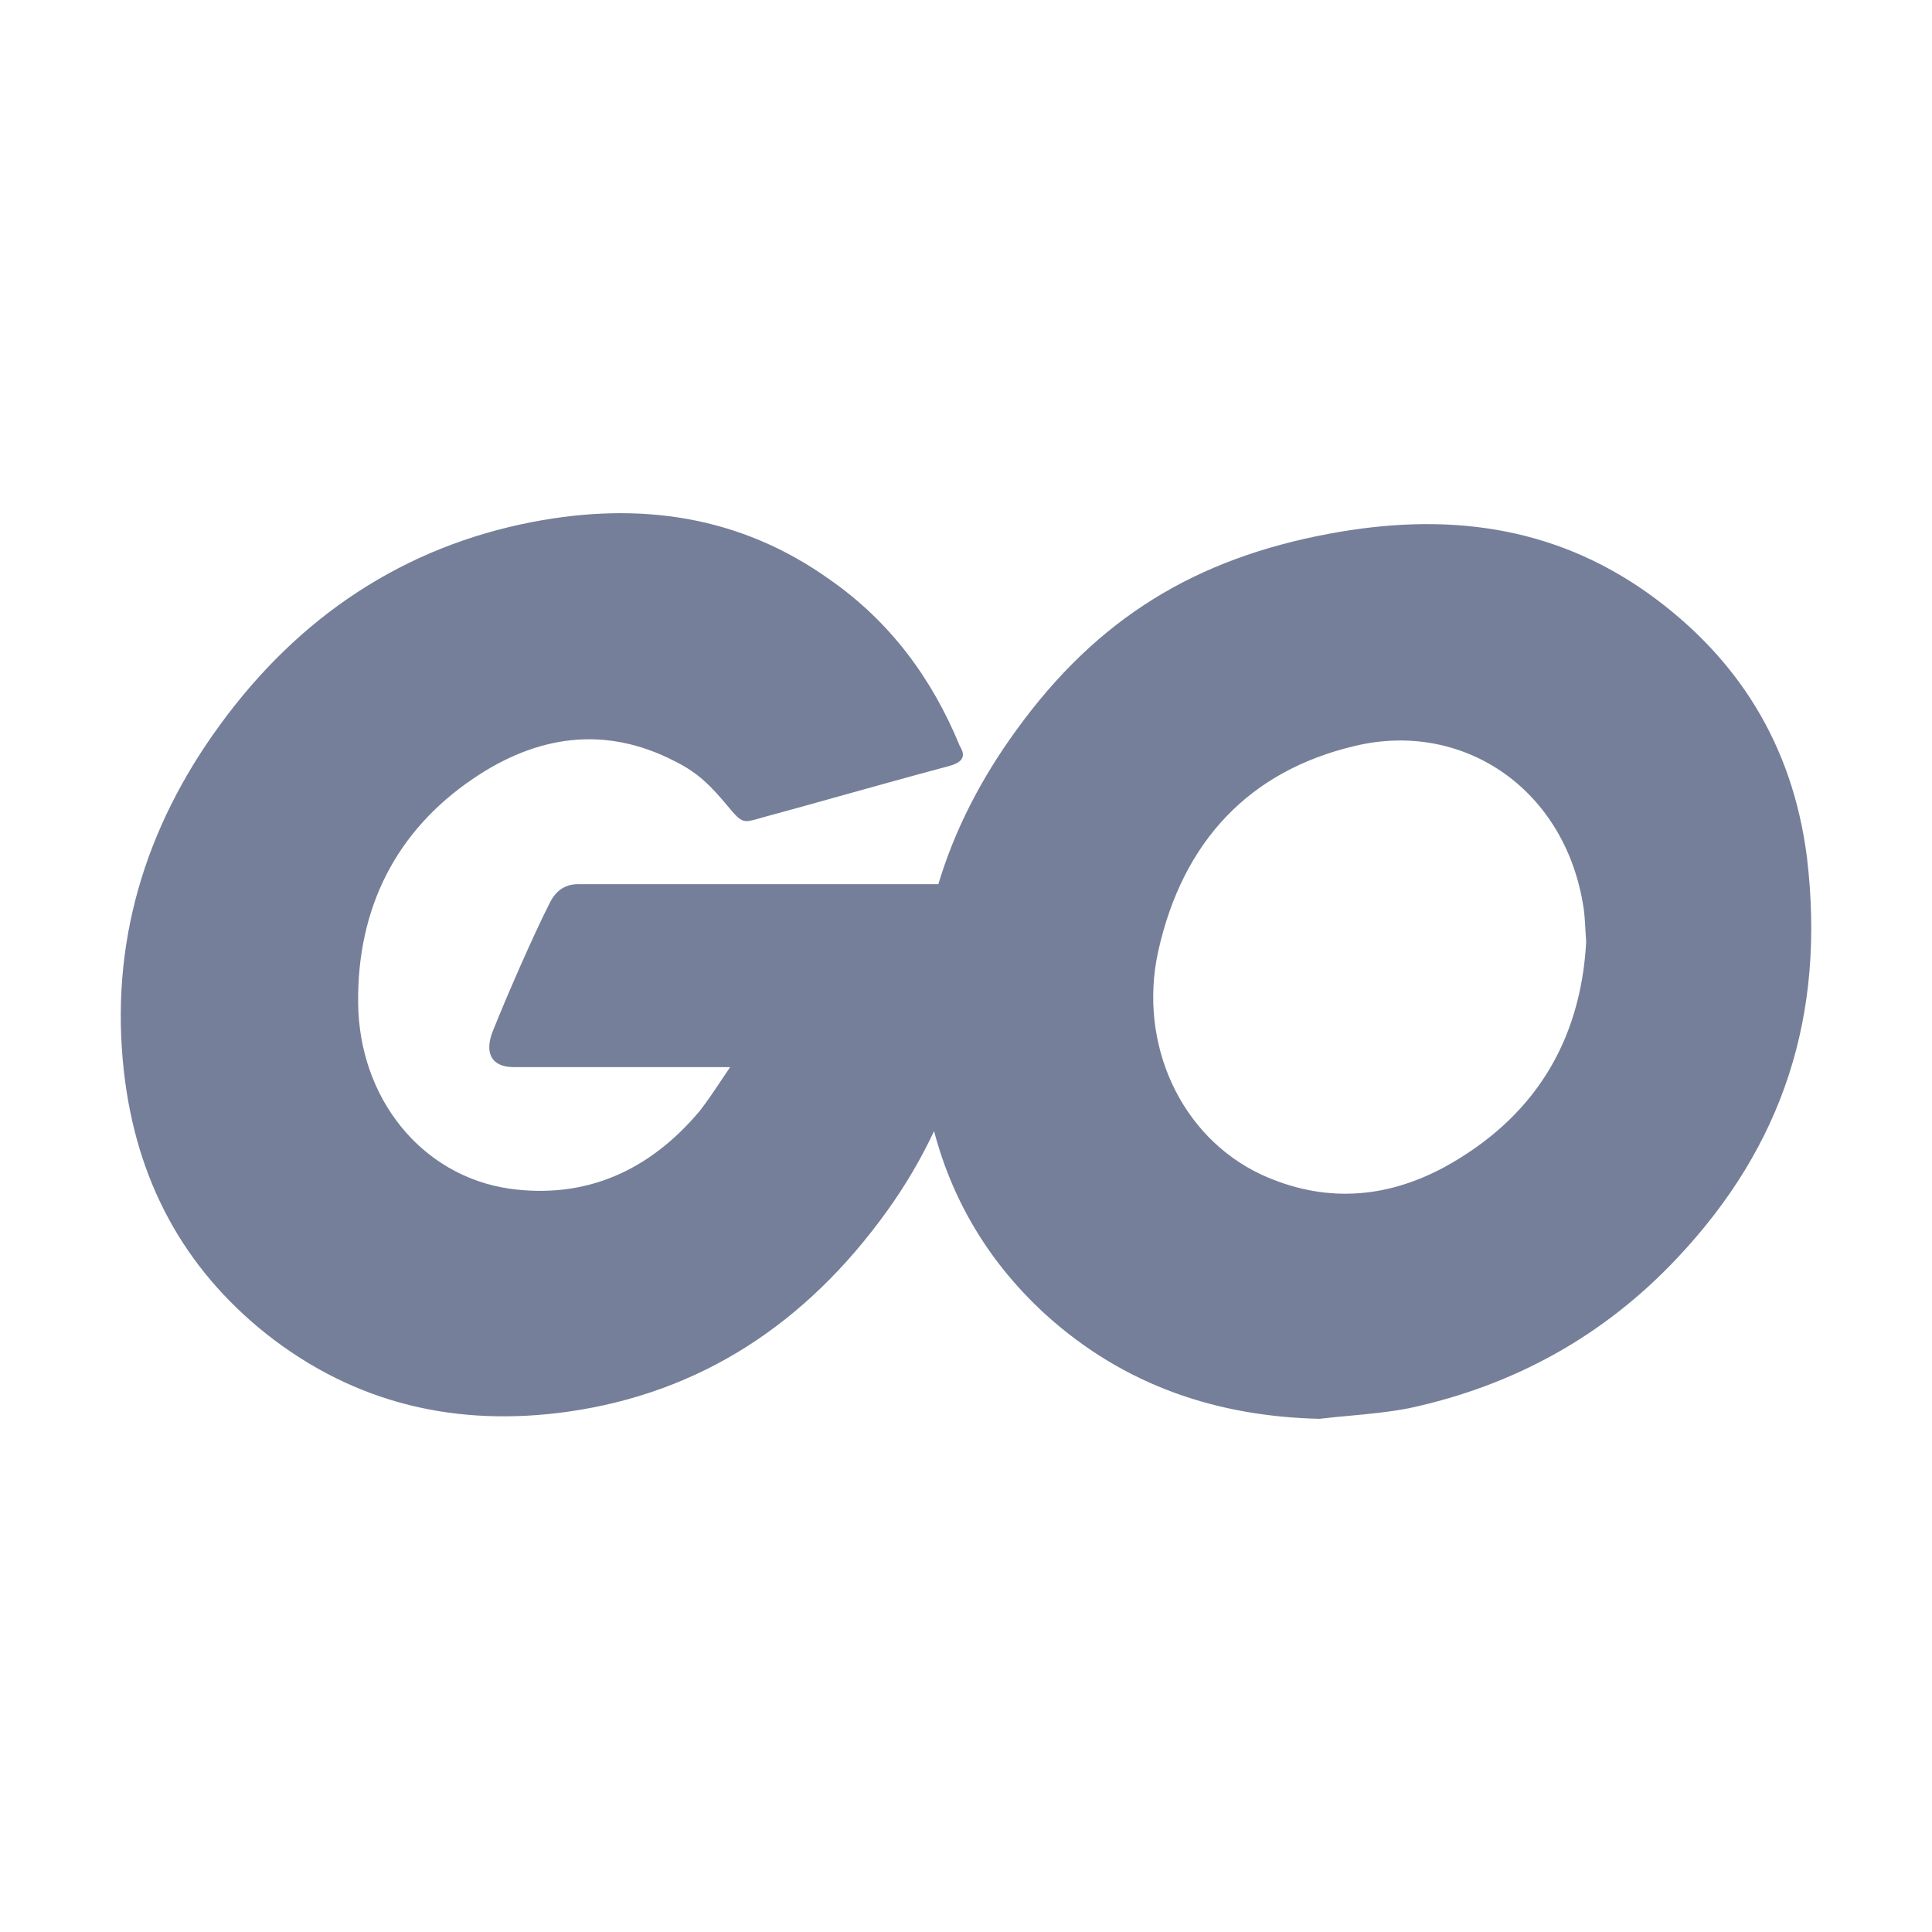 <svg width="32" height="32" viewBox="0 0 32 32" fill="none" xmlns="http://www.w3.org/2000/svg">
<path fill-rule="evenodd" clip-rule="evenodd" d="M13.981 13.166C14.526 13.014 15.062 12.864 15.712 12.69C15.935 12.631 16.009 12.534 15.898 12.358C15.434 11.224 14.729 10.286 13.745 9.601C12.242 8.526 10.571 8.311 8.827 8.644C6.693 9.054 4.948 10.207 3.63 12.025C2.406 13.707 1.812 15.622 2.053 17.753C2.257 19.551 3.037 20.998 4.41 22.093C5.895 23.265 7.583 23.637 9.402 23.383C11.611 23.07 13.355 21.917 14.691 20.06C14.994 19.639 15.254 19.197 15.471 18.735C15.784 19.925 16.413 20.948 17.327 21.78C18.626 22.953 20.166 23.461 21.855 23.5C22.02 23.48 22.188 23.464 22.357 23.449C22.681 23.419 23.011 23.388 23.34 23.324C25.066 22.953 26.569 22.132 27.794 20.822C29.52 18.984 30.244 16.834 29.928 14.195C29.687 12.319 28.777 10.892 27.311 9.836C25.697 8.683 23.915 8.487 22.022 8.839C19.814 9.25 18.18 10.227 16.826 12.104C16.245 12.904 15.81 13.75 15.542 14.645H9.569C9.291 14.645 9.161 14.84 9.105 14.957C8.845 15.466 8.4 16.482 8.159 17.088C8.029 17.421 8.122 17.675 8.511 17.675H12.093C12.045 17.745 12 17.814 11.956 17.879C11.83 18.068 11.716 18.238 11.592 18.398C10.757 19.395 9.699 19.864 8.437 19.688C6.971 19.473 5.95 18.183 5.932 16.619C5.913 15.036 6.563 13.765 7.825 12.905C8.883 12.182 10.015 12.006 11.184 12.612C11.573 12.807 11.778 13.022 12.056 13.355C12.288 13.637 12.314 13.629 12.564 13.559C12.573 13.556 12.584 13.553 12.594 13.55C13.105 13.411 13.546 13.288 13.981 13.166ZM26.259 15.394C26.263 15.459 26.267 15.528 26.272 15.603C26.179 17.284 25.381 18.535 23.915 19.336C22.931 19.864 21.911 19.923 20.89 19.454C19.554 18.828 18.849 17.284 19.183 15.759C19.591 13.921 20.704 12.768 22.43 12.358C24.193 11.928 25.882 13.022 26.216 14.957C26.243 15.096 26.25 15.234 26.259 15.394Z" fill="#757F99"/>
</svg>

